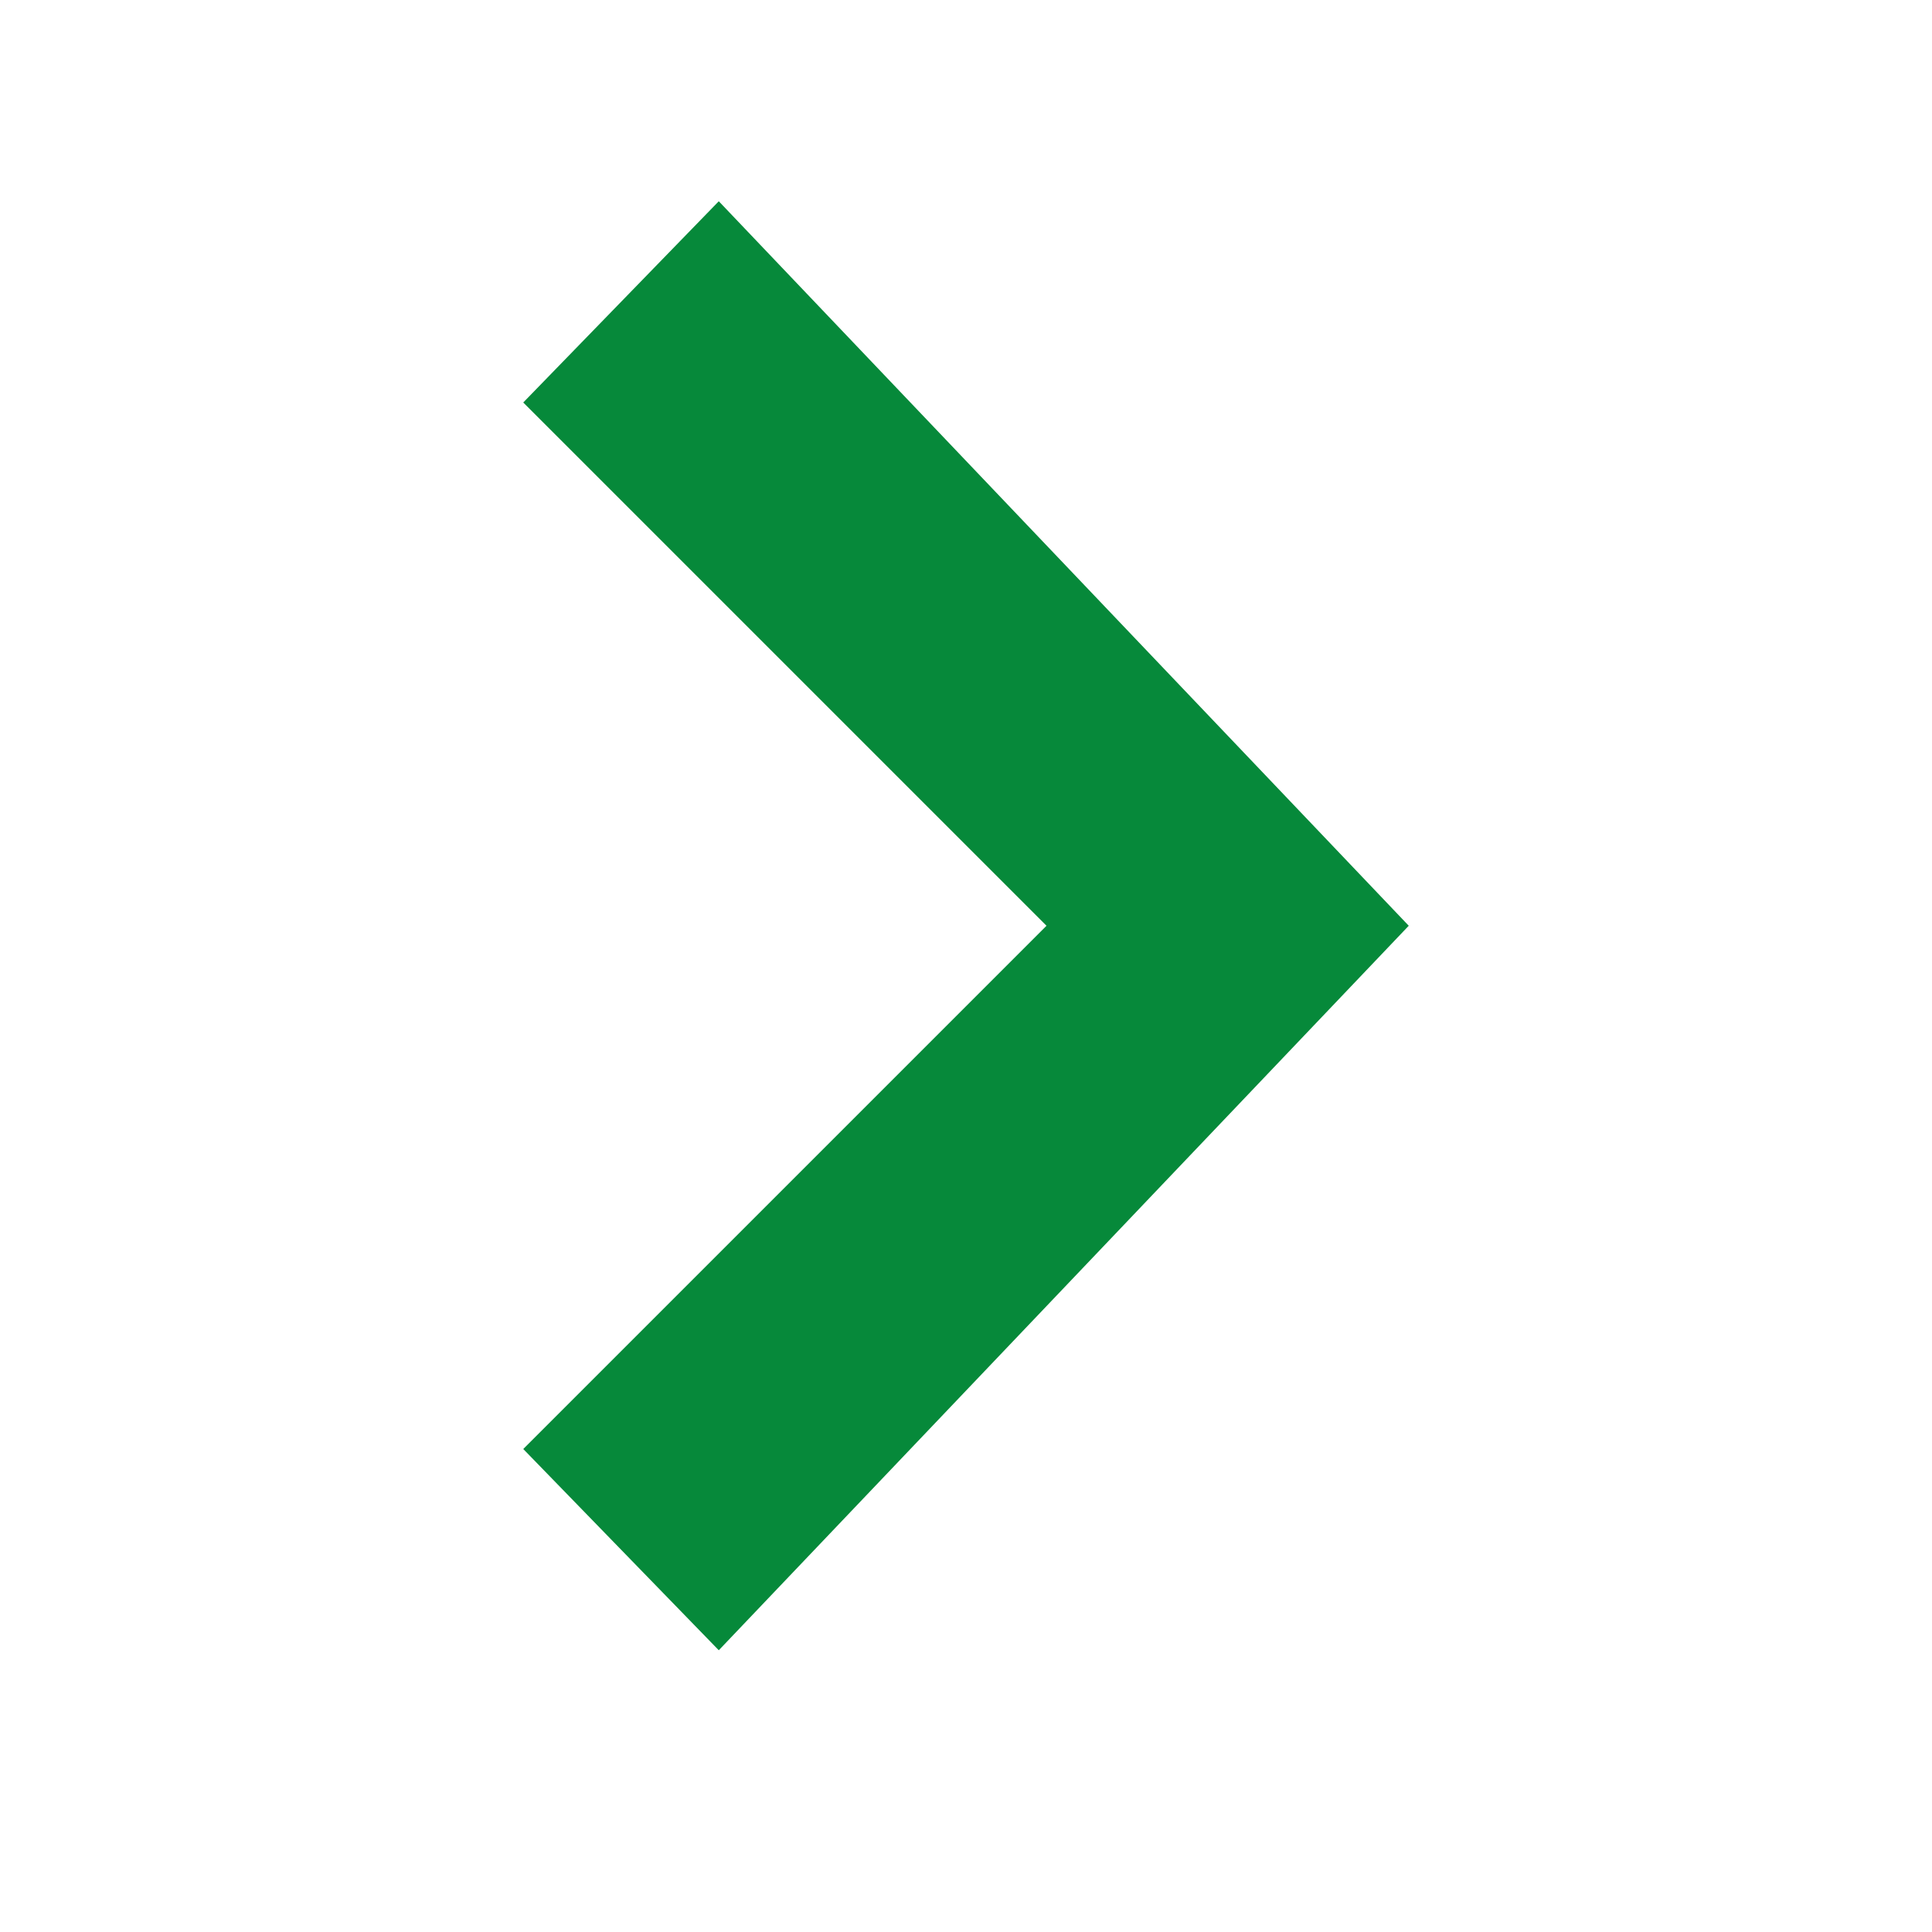 <svg id="NextFilledGreen" width="24" height="24" viewBox="0 0 24 24" fill="none" xmlns="http://www.w3.org/2000/svg">
<path fill-rule="evenodd" clip-rule="evenodd" d="M17.5 11.5L8.929 20.5L6.5 18L13 11.5L6.5 5L8.929 2.5L17.5 11.5Z" fill="#06893A"/>
</svg>
